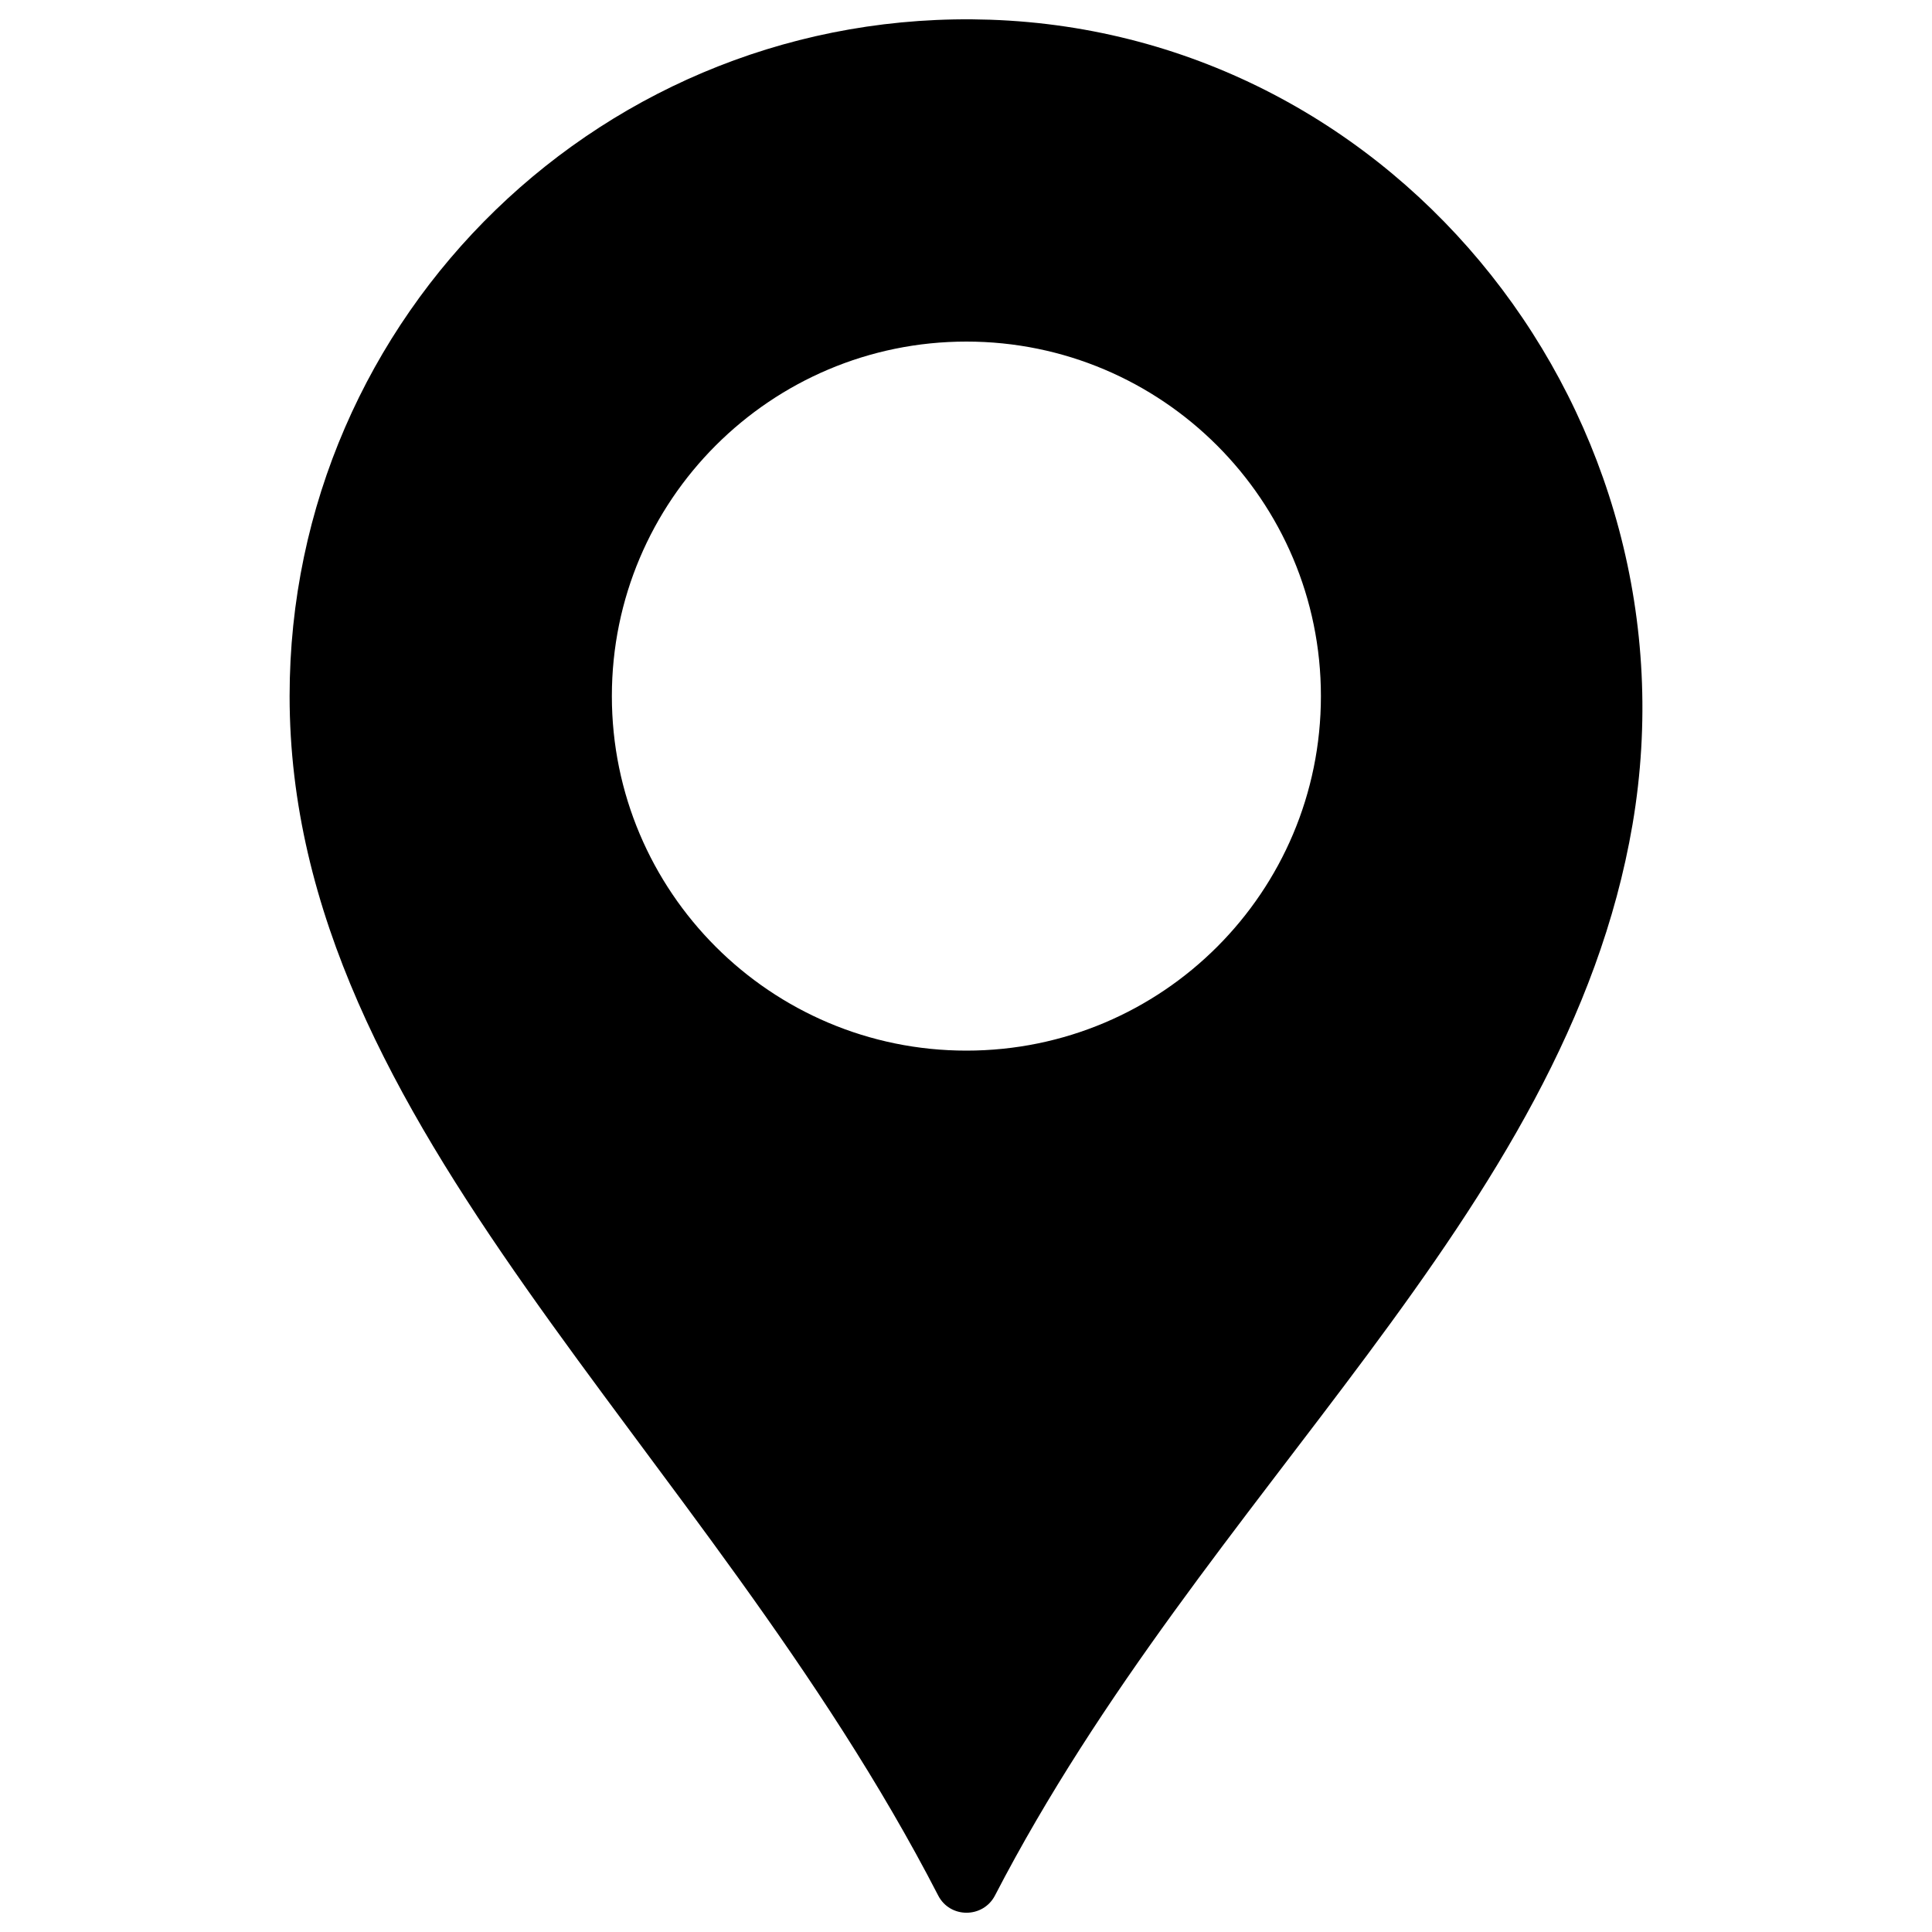 <?xml version="1.0" encoding="utf-8"?>
<!-- Svg Vector Icons : http://www.onlinewebfonts.com/icon -->
<!DOCTYPE svg PUBLIC "-//W3C//DTD SVG 1.1//EN" "http://www.w3.org/Graphics/SVG/1.1/DTD/svg11.dtd">
<svg version="1.1" xmlns="http://www.w3.org/2000/svg" xmlns:xlink="http://www.w3.org/1999/xlink" x="0px" y="0px" viewBox="0 0 1000 1000" enable-background="new 0 0 1000 1000" xml:space="preserve">
<g><g><path d="M512.4,10.2c-199-6.7-362.5,152.6-362.5,350.1c0,224.1,215.1,386.8,335.7,620.8c6.1,11.9,23.2,11.9,29.4,0C624,770.6,810.4,629.5,845,426.7C880.7,216.8,725.1,17.4,512.4,10.2z M500.2,543.8c-101.3,0-183.5-82.2-183.5-183.5c0-101.3,82.2-183.5,183.5-183.5c101.3,0,183.5,82.2,183.5,183.5C683.7,461.7,601.6,543.8,500.2,543.8z"/></g><g></g><g></g><g></g><g></g><g></g><g></g><g></g><g></g><g></g><g></g><g></g><g></g><g></g><g></g><g></g></g>
</svg>